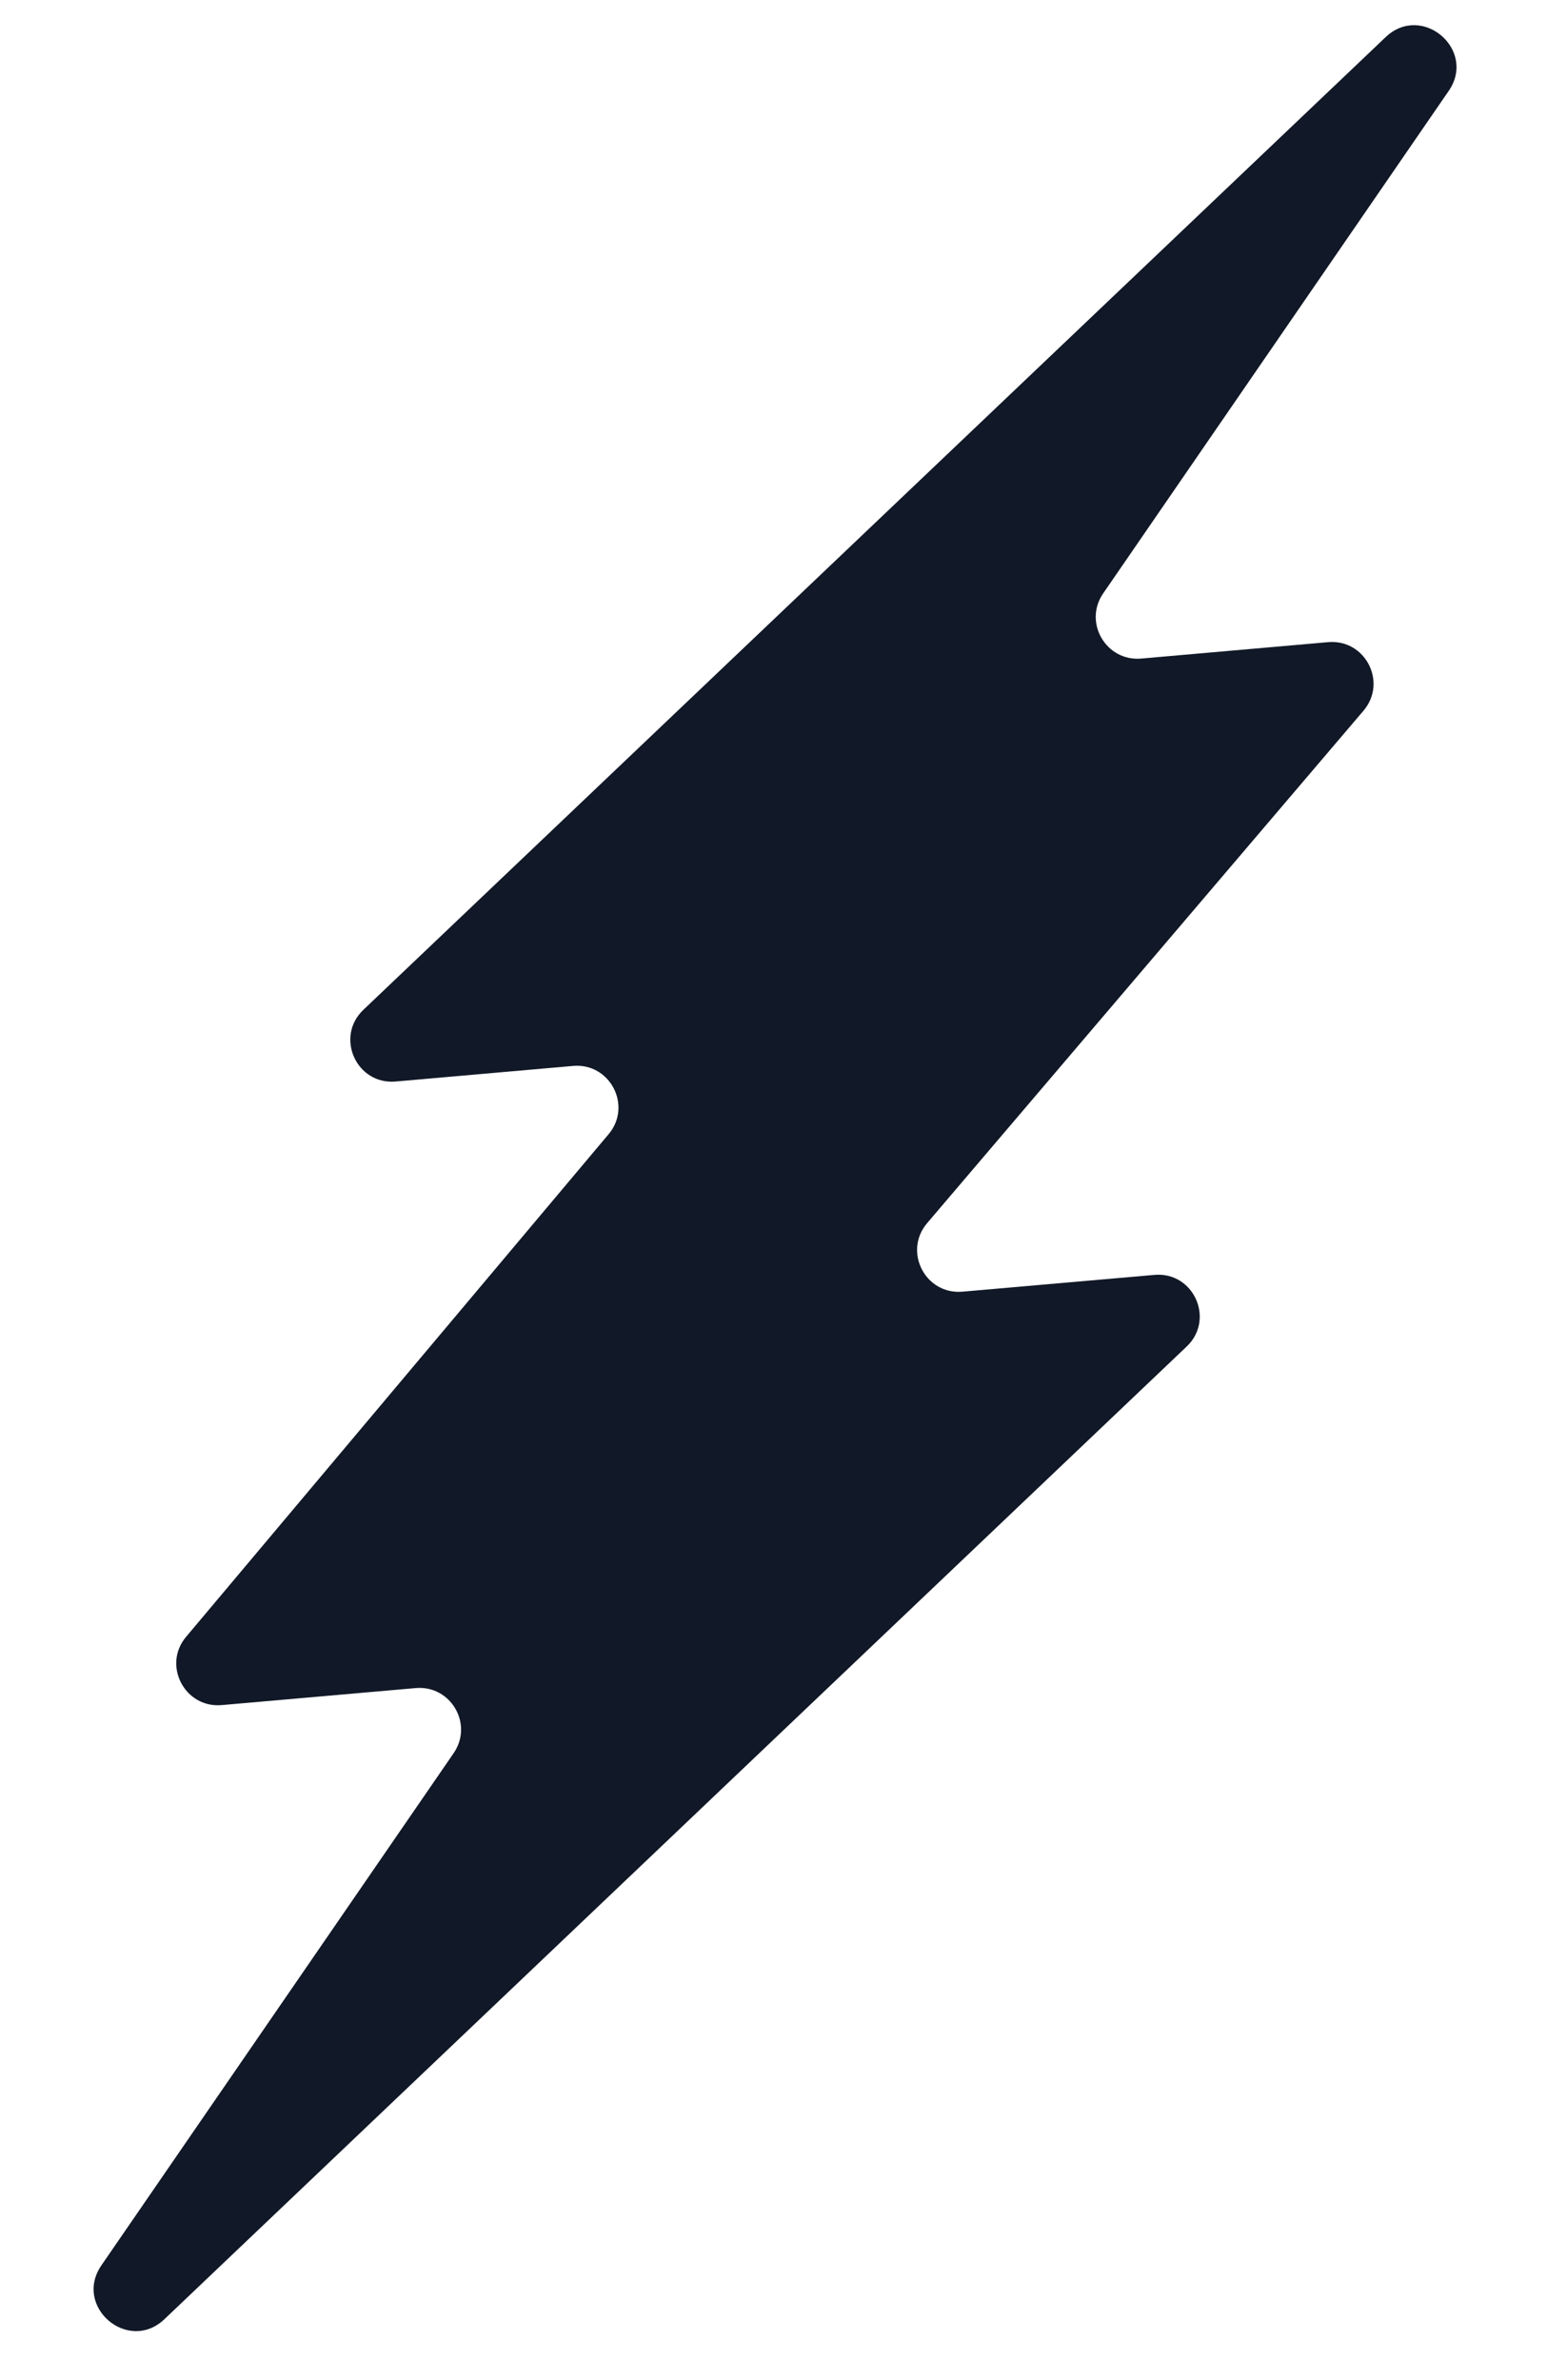 <svg width="13" height="20" viewBox="0 0 13 20" fill="none" xmlns="http://www.w3.org/2000/svg">
<path fill-rule="evenodd" clip-rule="evenodd" d="M11.644 0.312C11.949 0.022 12.412 0.418 12.174 0.764L9.27 4.987C9.103 5.23 9.294 5.559 9.589 5.534L11.161 5.396C11.473 5.369 11.661 5.733 11.458 5.972L7.791 10.278C7.588 10.517 7.776 10.881 8.088 10.854L9.701 10.713C10.031 10.684 10.212 11.087 9.972 11.315L1.382 19.488C1.077 19.778 0.614 19.383 0.852 19.036L3.812 14.732C3.98 14.488 3.788 14.159 3.493 14.185L1.863 14.328C1.552 14.355 1.363 13.992 1.564 13.754L5.114 9.531C5.315 9.293 5.127 8.93 4.816 8.957L3.325 9.088C2.995 9.117 2.814 8.714 3.053 8.486L11.644 0.312Z" fill="#111827"/>
</svg>
